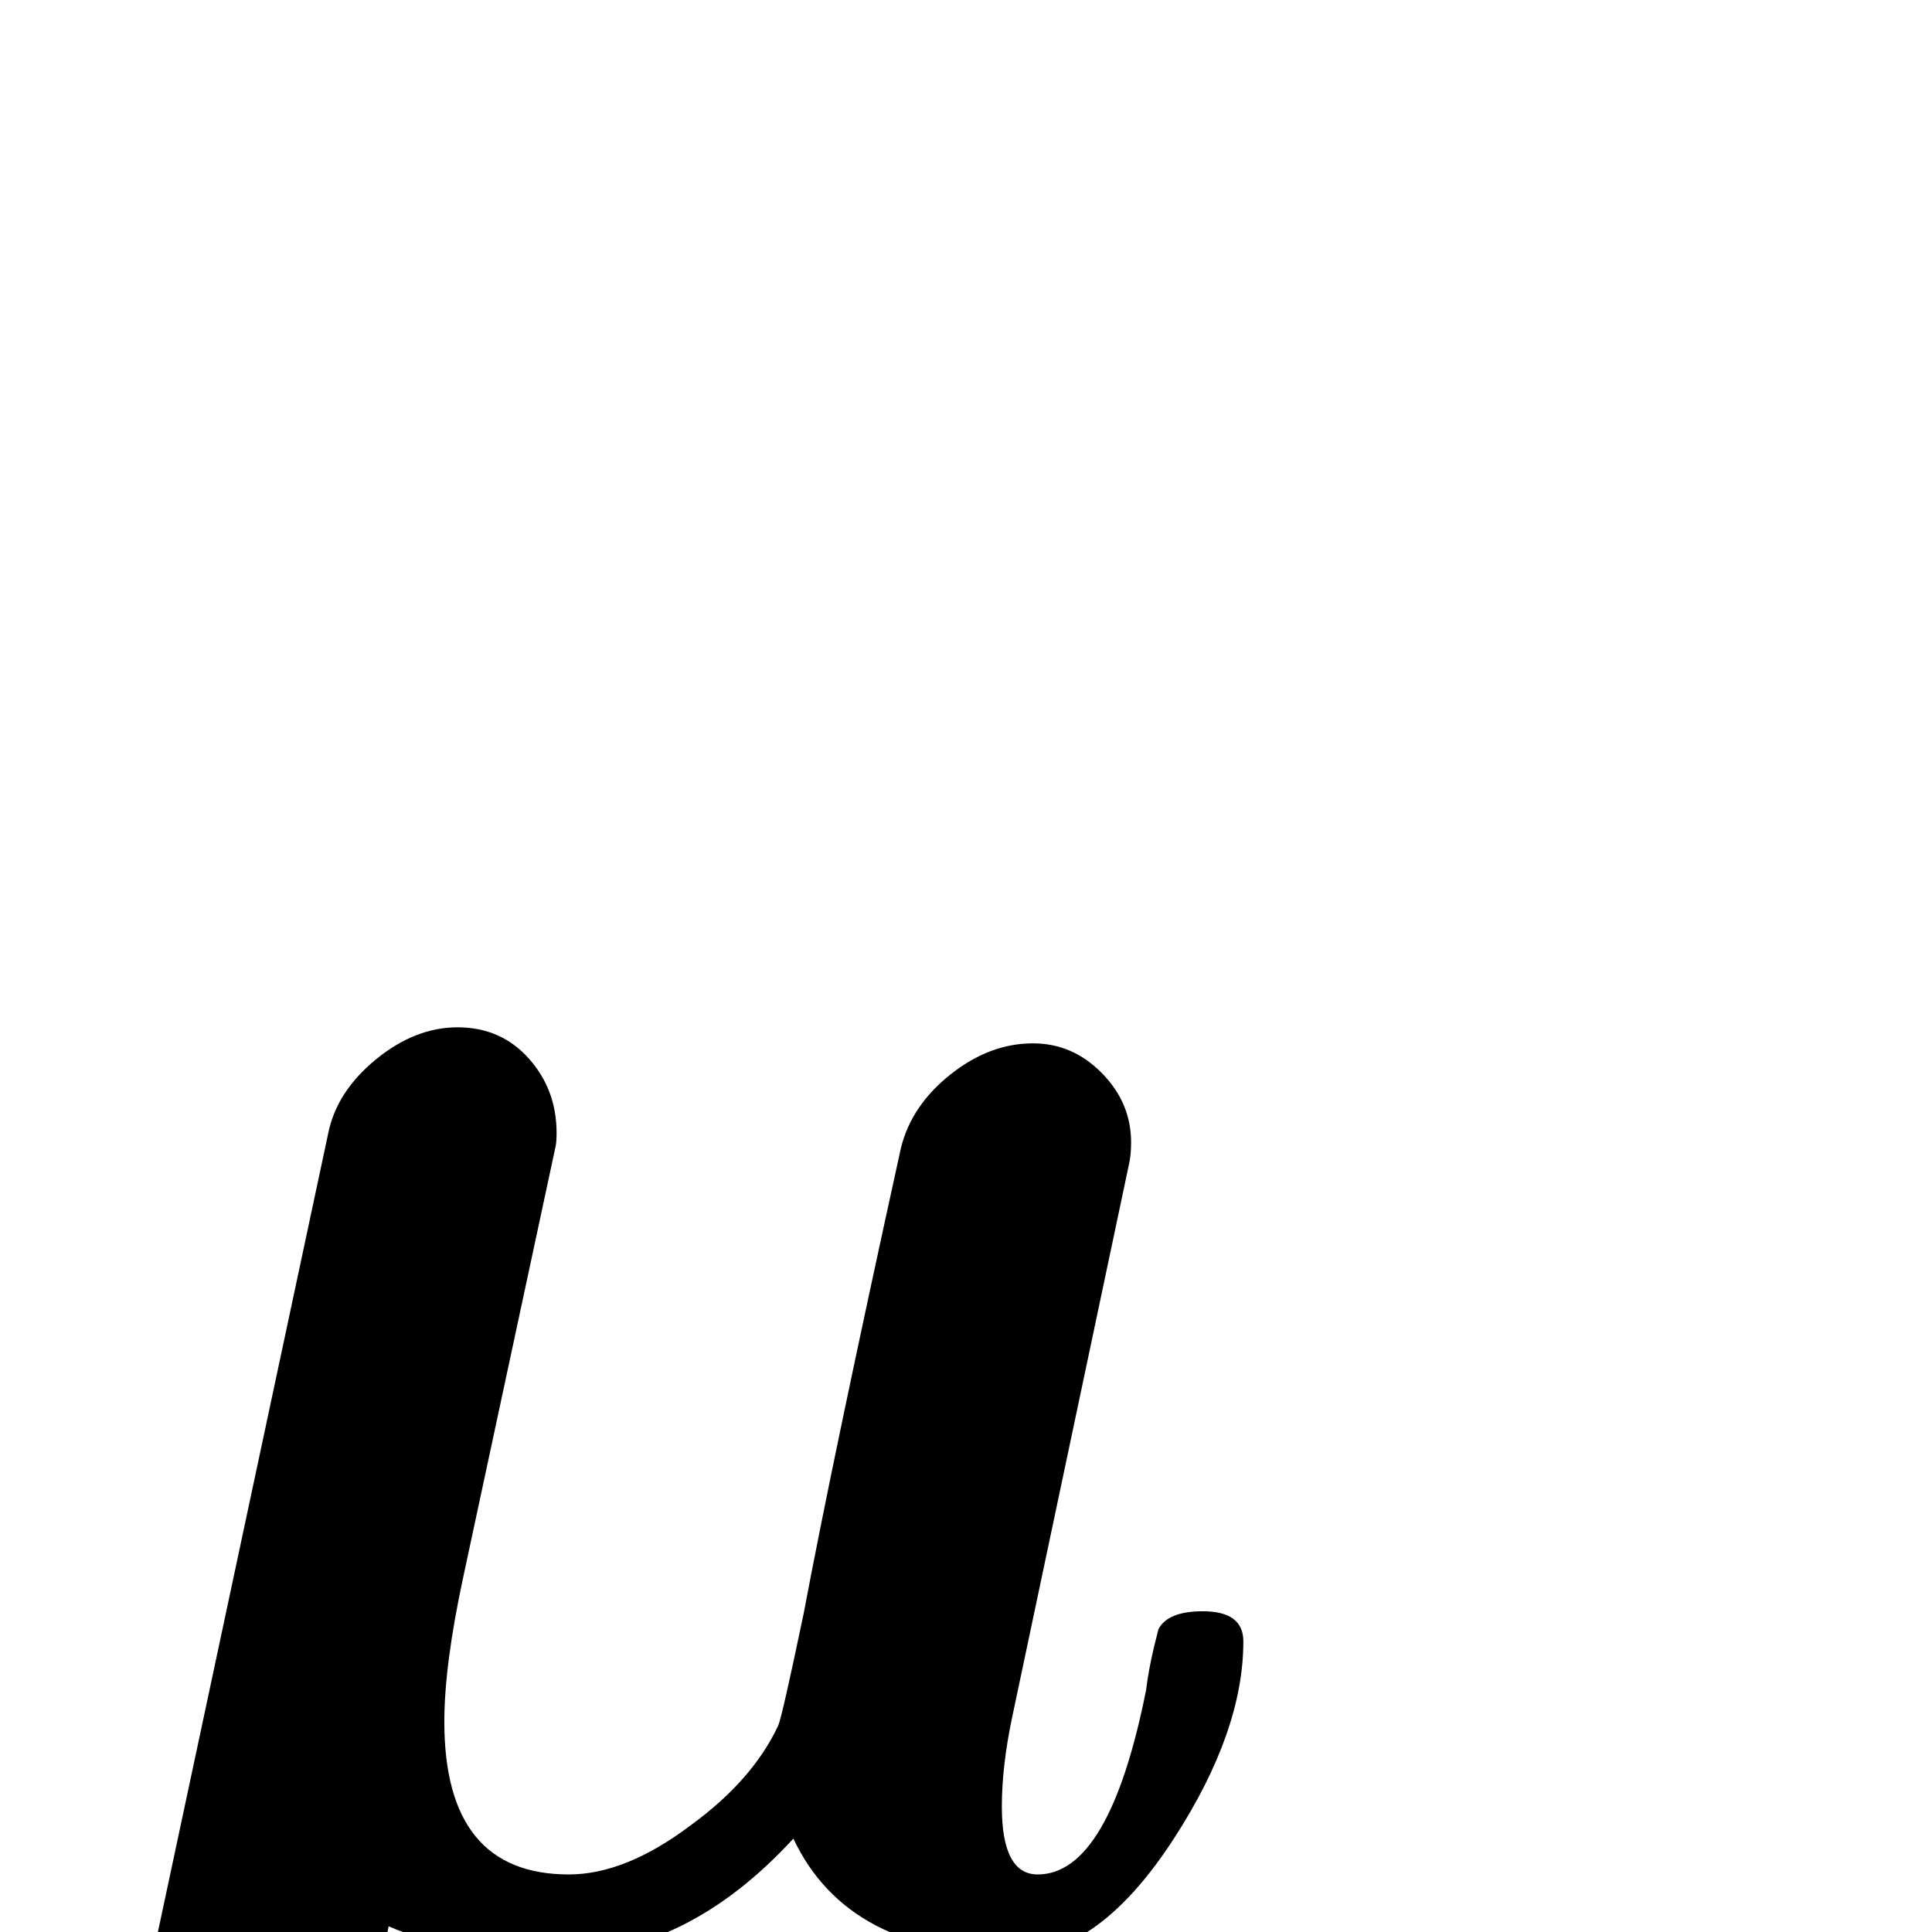 <?xml version="1.0" standalone="no"?>
<!DOCTYPE svg PUBLIC "-//W3C//DTD SVG 1.1//EN" "http://www.w3.org/Graphics/SVG/1.1/DTD/svg11.dtd" >
<svg viewBox="0 -442 2048 2048">
  <g transform="matrix(1 0 0 -1 0 1606)">
   <path fill="currentColor"
d="M1318 308q0 -95 -73 -208q-80 -124 -169 -124q-177 0 -235 123q-113 -123 -248 -123q-112 0 -181 30l-71 -337q-9 -44 -52 -77.5t-88 -33.5q-39 0 -71.5 28.5t-32.5 67.5q0 16 3 30l248 1163q9 44 50.5 78t86.5 34q46 0 75.5 -33t29.5 -79q0 -9 -1 -14l-98 -457
q-20 -93 -20 -153q0 -162 132 -162q60 0 129 52q66 48 93 106q4 9 27 119q31 165 103 493q11 45 52.5 78t87.5 33q42 0 73 -31.5t31 -73.5q0 -13 -2 -22l-124 -587q-11 -52 -11 -95q0 -72 38 -72q76 0 115 196q3 26 13 64q10 19 47 19q43 0 43 -32z" />
  </g>

</svg>
